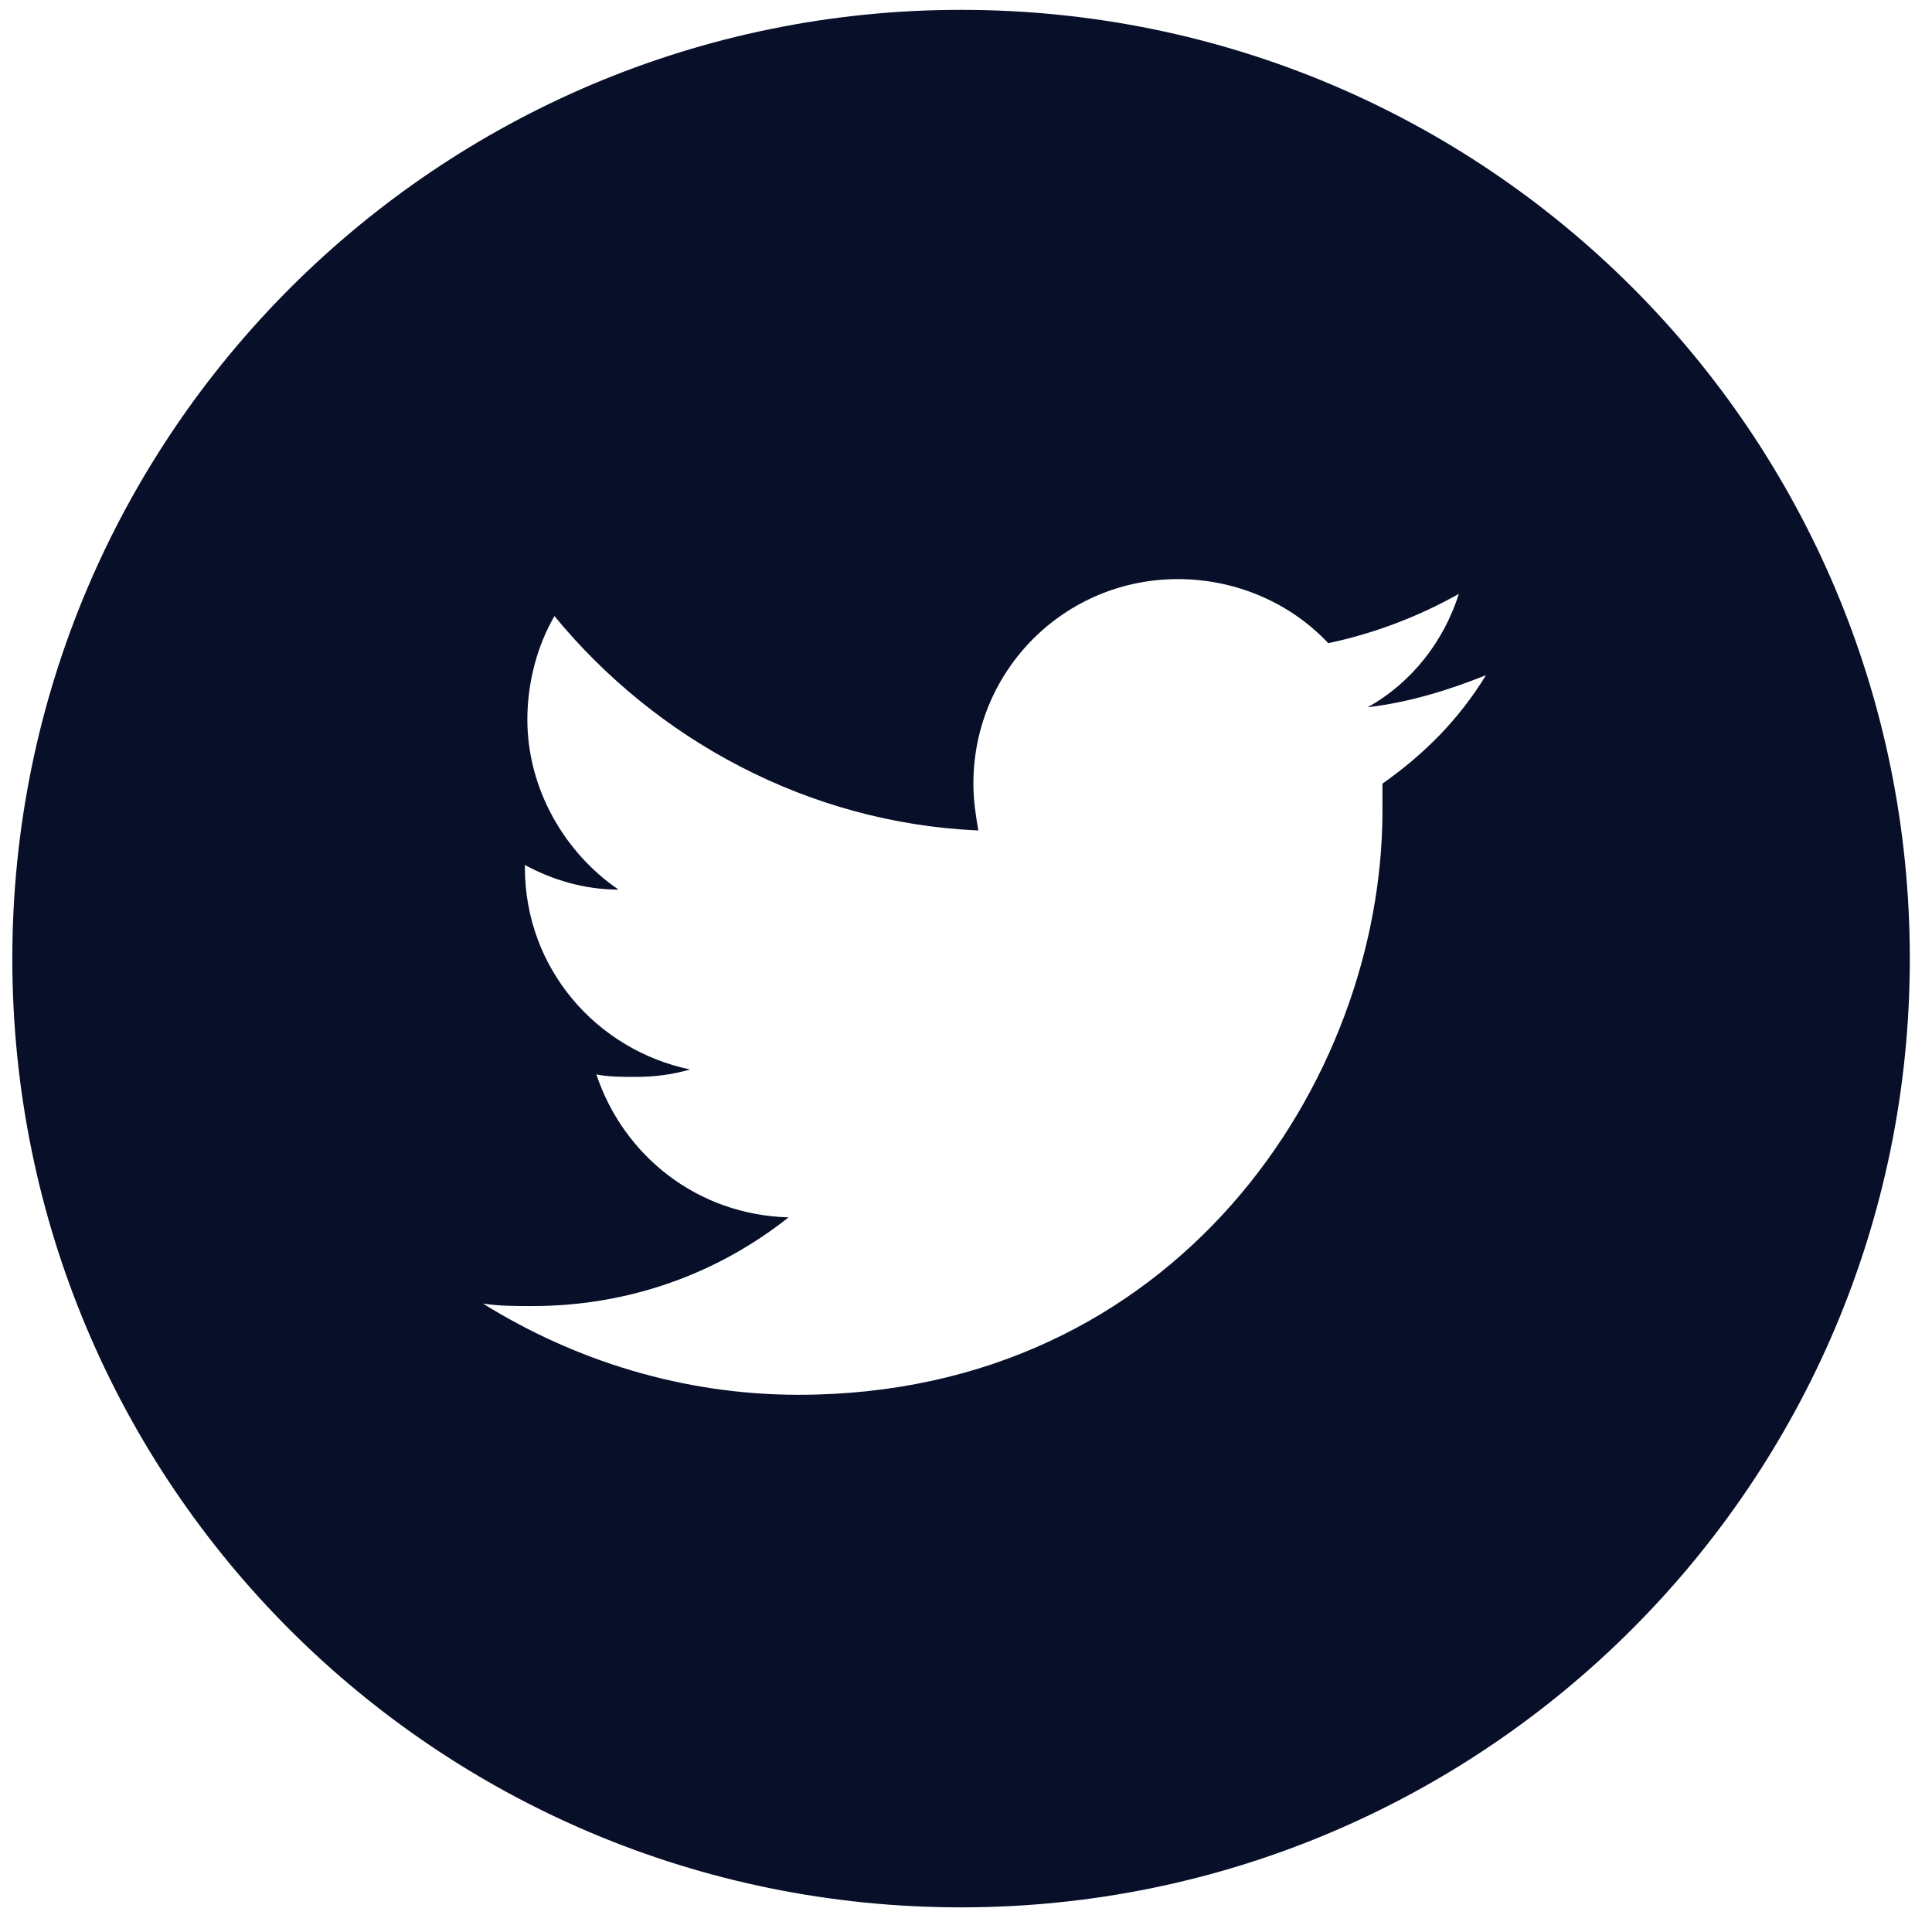 <svg version="1.1" id="Layer_1" xmlns="http://www.w3.org/2000/svg" xmlns:xlink="http://www.w3.org/1999/xlink" x="0px" y="0px"
	 viewBox="0 0 78.4 78.4" enable-background="new 0 0 78.4 78.4" xml:space="preserve" fill="#070F29">
<path d="M39,0.4C17.8,0.4,0.5,17.6,0.5,38.9c0,21.3,17.2,38.5,38.5,38.5c21.2,0,38.5-17.2,38.5-38.5
	C77.5,17.6,60.3,0.4,39,0.4z M56.1,31.8c0,0.4,0,0.7,0,1.1c0,11-8.4,23.7-23.7,23.7c-4.7,0-9.1-1.4-12.8-3.7c0.7,0.1,1.3,0.1,2,0.1
	c3.9,0,7.5-1.3,10.4-3.6c-3.7-0.1-6.7-2.5-7.8-5.8c0.5,0.1,1,0.1,1.6,0.1c0.8,0,1.5-0.1,2.2-0.3c-3.8-0.8-6.7-4.1-6.7-8.2
	c0,0,0-0.1,0-0.1c1.1,0.6,2.4,1,3.8,1c-2.2-1.5-3.7-4.1-3.7-6.9c0-1.5,0.4-3,1.1-4.2c4.1,5,10.3,8.4,17.2,8.7
	c-0.1-0.6-0.2-1.2-0.2-1.9c0-4.6,3.7-8.3,8.3-8.3c2.4,0,4.6,1,6.1,2.6c1.9-0.4,3.7-1.1,5.3-2c-0.6,1.9-1.9,3.6-3.7,4.6
	c1.7-0.2,3.3-0.7,4.8-1.3C59.2,29.2,57.8,30.6,56.1,31.8z"/>
</svg>
